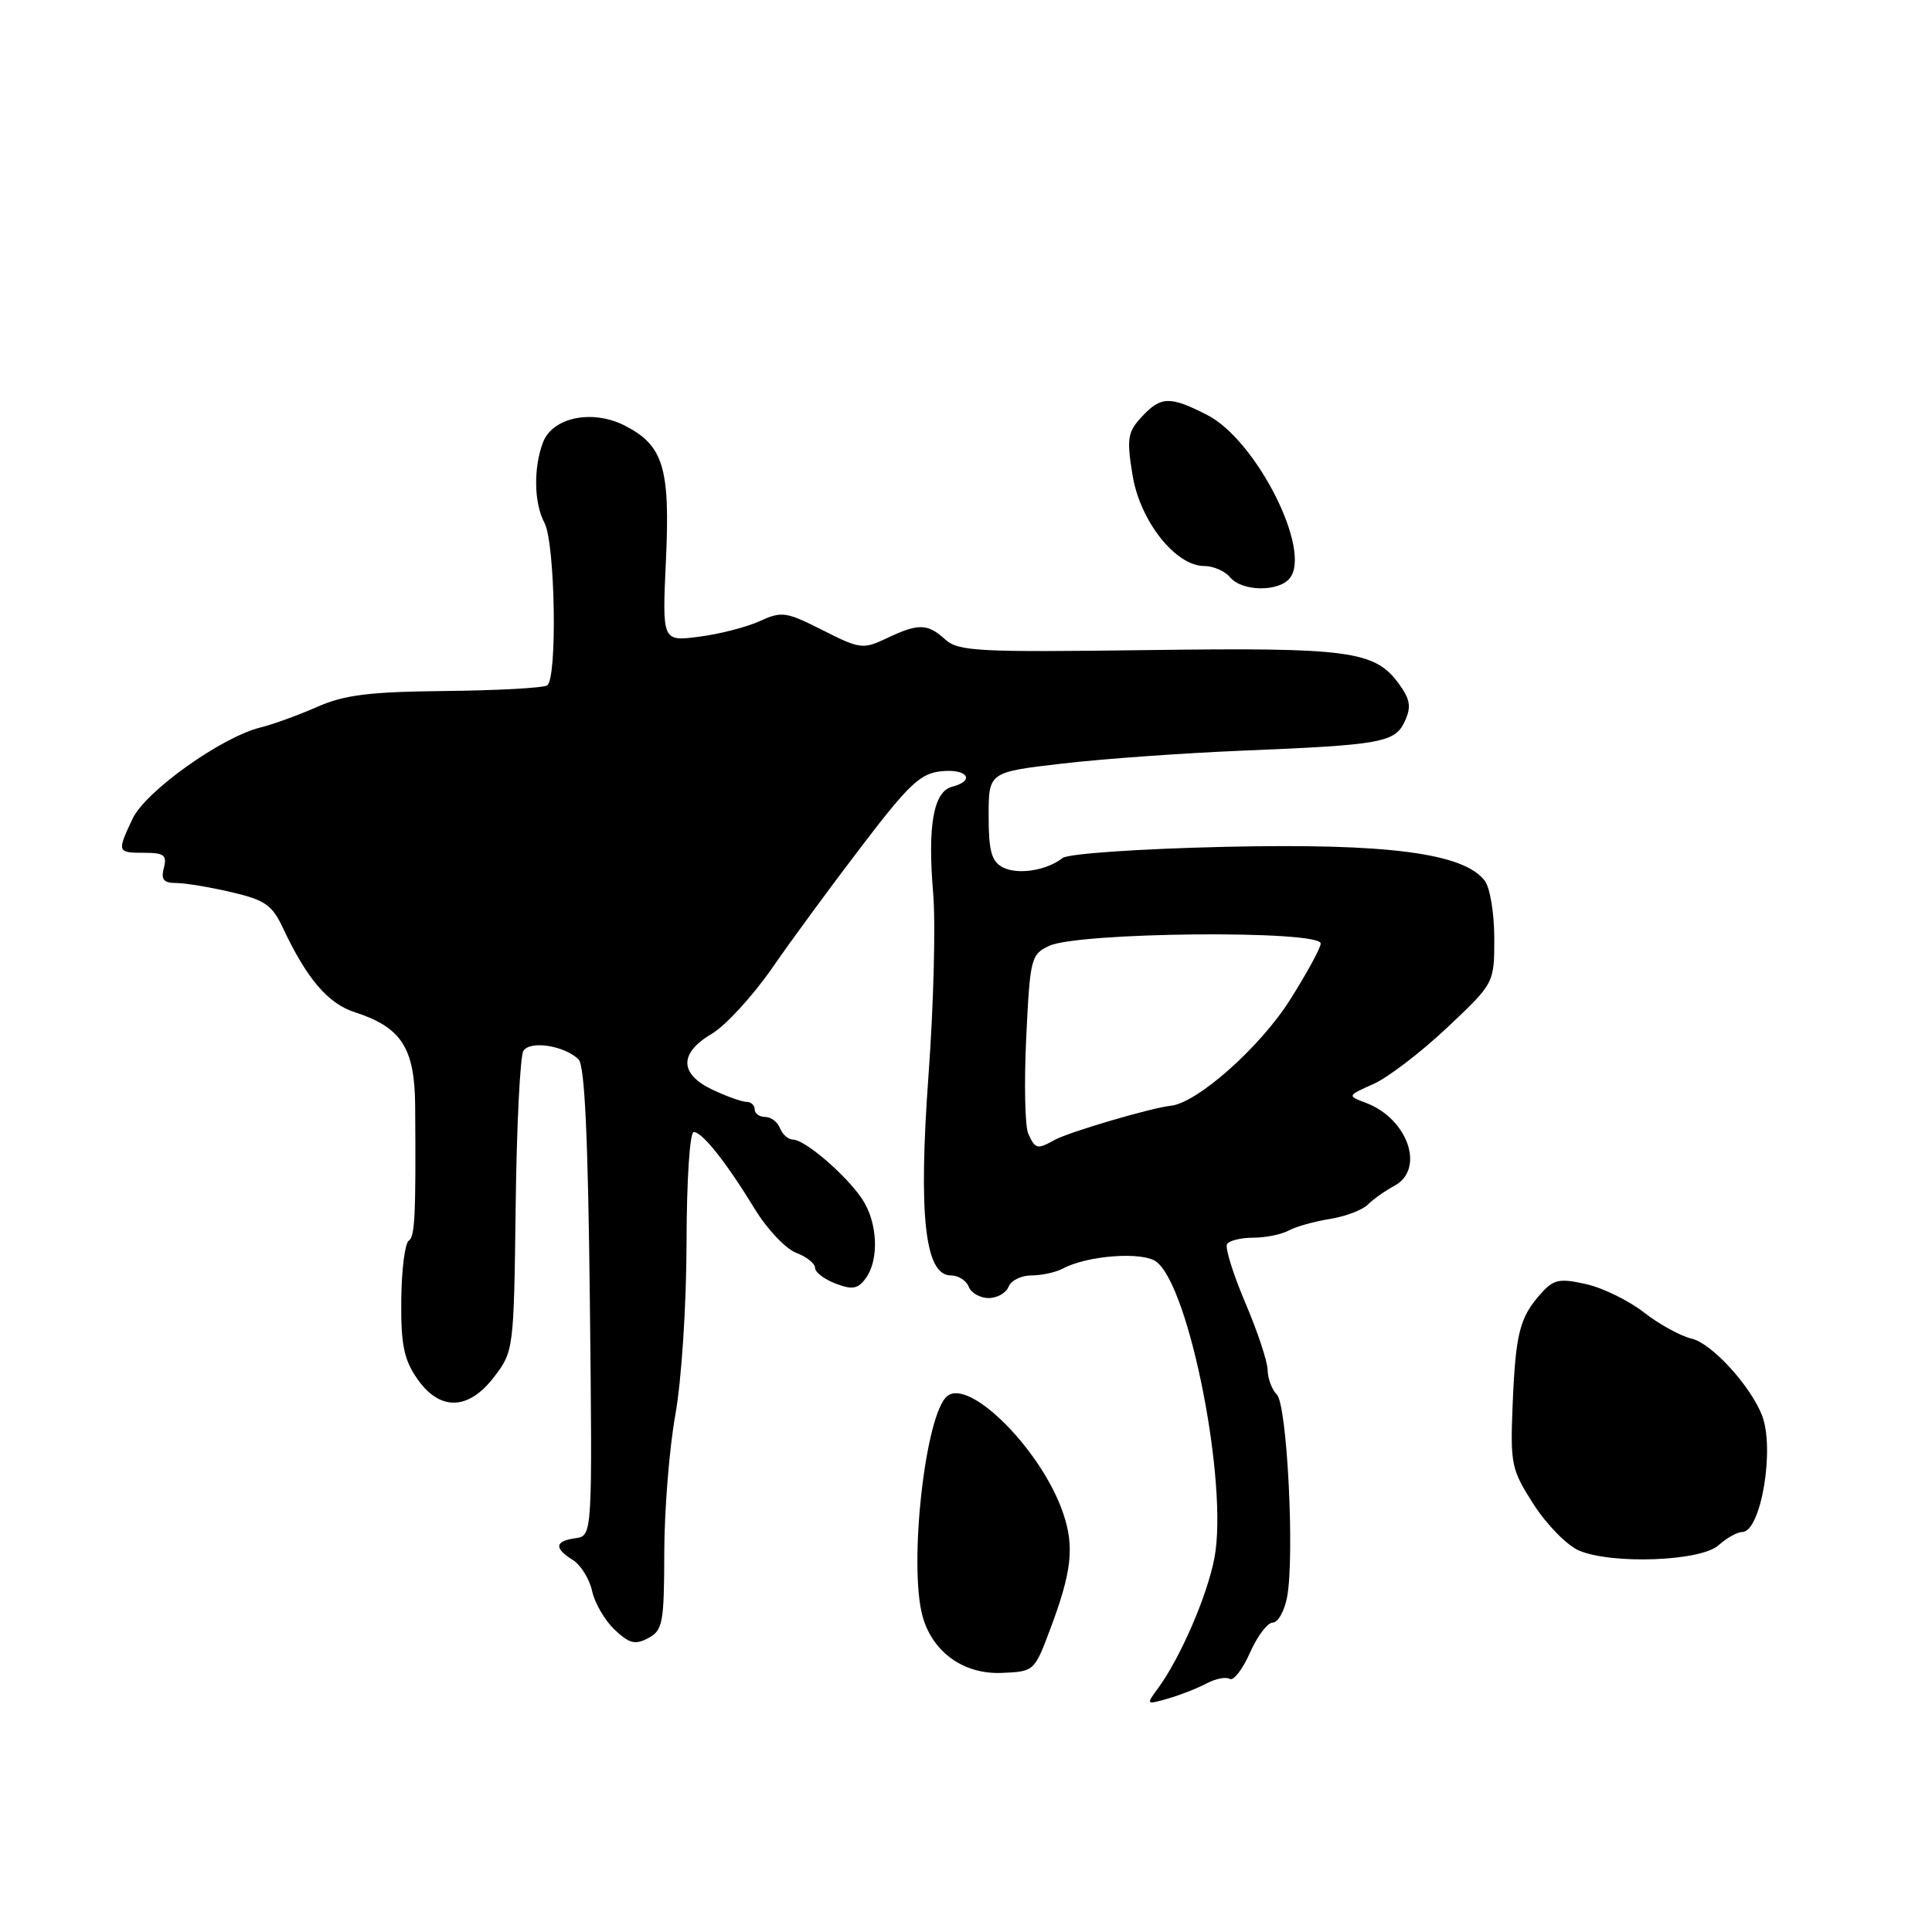 <?xml version="1.0" encoding="UTF-8" standalone="no"?>
<!DOCTYPE svg PUBLIC "-//W3C//DTD SVG 1.1//EN" "http://www.w3.org/Graphics/SVG/1.1/DTD/svg11.dtd" >
<svg xmlns="http://www.w3.org/2000/svg" xmlns:xlink="http://www.w3.org/1999/xlink" version="1.1" viewBox="0 0 256 256">
 <g >
 <path fill="currentColor"
d=" M 159.88 223.06 C 161.07 222.43 162.45 222.16 162.94 222.46 C 163.44 222.77 164.64 221.22 165.62 219.01 C 166.59 216.81 167.95 215.00 168.65 215.00 C 169.34 215.00 170.20 213.47 170.55 211.60 C 171.56 206.19 170.55 186.15 169.19 184.79 C 168.54 184.14 167.99 182.68 167.97 181.55 C 167.96 180.42 166.62 176.40 165.00 172.60 C 163.39 168.81 162.30 165.32 162.59 164.85 C 162.88 164.38 164.45 164.00 166.07 164.00 C 167.70 164.00 169.81 163.57 170.76 163.05 C 171.72 162.53 174.17 161.84 176.22 161.52 C 178.26 161.19 180.52 160.34 181.24 159.62 C 181.96 158.90 183.54 157.78 184.77 157.12 C 188.86 154.93 186.57 148.25 181.00 146.14 C 178.50 145.19 178.50 145.19 182.00 143.63 C 183.93 142.77 188.31 139.41 191.75 136.17 C 198.00 130.28 198.00 130.28 198.00 124.33 C 198.00 121.06 197.44 117.63 196.75 116.72 C 193.99 113.04 183.86 111.72 162.30 112.21 C 150.86 112.47 141.54 113.12 140.80 113.69 C 138.66 115.37 134.80 115.96 132.84 114.91 C 131.38 114.13 131.00 112.74 131.00 108.12 C 131.00 102.31 131.00 102.31 140.75 101.18 C 146.11 100.55 156.80 99.79 164.50 99.47 C 183.11 98.71 184.86 98.40 186.16 95.54 C 187.02 93.66 186.86 92.68 185.37 90.62 C 182.17 86.23 178.85 85.78 152.04 86.14 C 129.56 86.44 126.99 86.30 125.26 84.74 C 122.90 82.60 121.70 82.57 117.50 84.57 C 114.35 86.06 113.96 86.01 109.00 83.50 C 104.16 81.05 103.58 80.97 100.65 82.31 C 98.92 83.10 95.30 84.03 92.62 84.37 C 87.74 85.00 87.74 85.00 88.24 74.25 C 88.81 62.02 87.90 59.04 82.86 56.43 C 78.55 54.20 73.23 55.26 71.95 58.62 C 70.67 62.00 70.75 66.67 72.14 69.27 C 73.57 71.93 73.87 89.96 72.50 90.82 C 71.95 91.16 65.87 91.49 59.00 91.56 C 48.89 91.67 45.63 92.07 42.00 93.68 C 39.52 94.77 36.15 95.99 34.50 96.40 C 29.37 97.66 19.31 104.83 17.58 108.46 C 15.48 112.90 15.51 113.00 19.12 113.00 C 21.74 113.00 22.15 113.32 21.71 115.00 C 21.31 116.54 21.68 117.00 23.31 117.00 C 24.48 117.00 27.78 117.54 30.63 118.21 C 35.11 119.25 36.06 119.91 37.49 122.96 C 40.64 129.67 43.46 132.98 47.00 134.12 C 53.19 136.12 54.95 138.85 55.01 146.50 C 55.12 160.93 54.98 163.89 54.17 164.39 C 53.66 164.71 53.21 168.24 53.17 172.23 C 53.11 178.07 53.51 180.11 55.22 182.60 C 58.22 187.00 62.04 186.94 65.48 182.44 C 68.06 179.06 68.09 178.81 68.33 159.76 C 68.46 149.17 68.92 139.94 69.35 139.25 C 70.22 137.84 74.77 138.54 76.66 140.37 C 77.48 141.17 77.92 150.66 78.16 172.50 C 78.50 203.50 78.50 203.50 76.25 203.82 C 73.50 204.21 73.39 205.14 75.91 206.71 C 76.96 207.37 78.11 209.22 78.46 210.83 C 78.81 212.43 80.16 214.74 81.46 215.96 C 83.40 217.79 84.18 217.98 85.91 217.05 C 87.82 216.03 88.00 215.05 88.02 205.71 C 88.03 200.10 88.69 191.90 89.48 187.50 C 90.30 182.98 90.95 173.09 90.97 164.75 C 90.98 156.42 91.40 150.00 91.92 150.00 C 93.06 150.00 96.21 153.97 100.06 160.27 C 101.67 162.90 104.11 165.47 105.49 166.00 C 106.87 166.52 108.00 167.42 108.00 168.00 C 108.00 168.58 109.22 169.51 110.72 170.08 C 112.94 170.93 113.68 170.80 114.72 169.37 C 116.52 166.90 116.30 161.97 114.24 158.88 C 112.14 155.72 106.65 151.00 105.07 151.00 C 104.45 151.00 103.68 150.32 103.36 149.50 C 103.05 148.68 102.16 148.00 101.39 148.00 C 100.63 148.00 100.00 147.55 100.00 147.00 C 100.00 146.45 99.51 146.00 98.90 146.00 C 98.30 146.00 96.27 145.27 94.40 144.39 C 90.00 142.30 89.97 139.54 94.32 136.98 C 96.14 135.90 99.74 131.98 102.32 128.26 C 104.89 124.54 110.27 117.22 114.27 112.00 C 120.49 103.85 121.99 102.46 124.77 102.19 C 128.20 101.85 129.27 103.44 126.15 104.25 C 123.69 104.89 122.89 109.39 123.65 118.37 C 123.99 122.37 123.71 133.17 123.04 142.36 C 121.67 161.08 122.55 169.00 125.99 169.00 C 126.98 169.00 128.05 169.68 128.36 170.50 C 128.68 171.32 129.87 172.00 131.00 172.00 C 132.13 172.00 133.32 171.32 133.64 170.50 C 133.95 169.68 135.32 169.00 136.67 169.00 C 138.03 169.00 139.89 168.59 140.82 168.10 C 144.09 166.34 151.41 165.81 153.23 167.19 C 157.63 170.54 162.76 196.69 160.92 206.43 C 159.97 211.43 156.39 219.71 153.44 223.71 C 151.84 225.88 151.86 225.90 154.77 225.07 C 156.39 224.60 158.69 223.70 159.88 223.06 Z  M 139.11 216.00 C 142.03 208.25 142.40 204.95 140.85 200.44 C 138.01 192.15 128.45 182.55 125.50 185.00 C 122.59 187.41 120.37 207.47 122.26 214.22 C 123.58 218.92 127.68 221.86 132.67 221.67 C 137.01 221.50 137.06 221.46 139.11 216.00 Z  M 227.72 204.75 C 228.79 203.79 230.20 203.00 230.85 203.00 C 233.34 203.00 235.21 191.90 233.46 187.50 C 231.89 183.55 226.78 177.98 224.16 177.38 C 222.70 177.04 219.85 175.48 217.84 173.91 C 215.83 172.34 212.37 170.64 210.15 170.15 C 206.65 169.36 205.87 169.52 204.21 171.37 C 201.37 174.53 200.83 176.65 200.44 185.98 C 200.11 194.07 200.24 194.70 203.23 199.36 C 204.96 202.05 207.66 204.79 209.23 205.46 C 213.66 207.32 225.38 206.87 227.72 204.75 Z  M 170.88 76.64 C 173.90 73.01 166.48 58.31 159.95 54.98 C 155.01 52.46 153.82 52.49 151.27 55.25 C 149.42 57.24 149.28 58.11 150.06 62.92 C 151.04 69.02 155.75 75.00 159.57 75.00 C 160.77 75.00 162.32 75.67 163.00 76.50 C 164.55 78.37 169.38 78.46 170.88 76.64 Z  M 136.26 150.25 C 135.81 149.29 135.69 143.55 135.98 137.51 C 136.48 127.00 136.61 126.47 139.00 125.34 C 142.88 123.50 175.00 123.22 175.00 125.02 C 175.00 125.59 173.17 128.95 170.93 132.49 C 166.98 138.75 158.64 146.16 155.13 146.52 C 152.55 146.79 141.67 149.99 139.76 151.04 C 137.43 152.33 137.20 152.28 136.26 150.25 Z "/>
</g>
</svg>